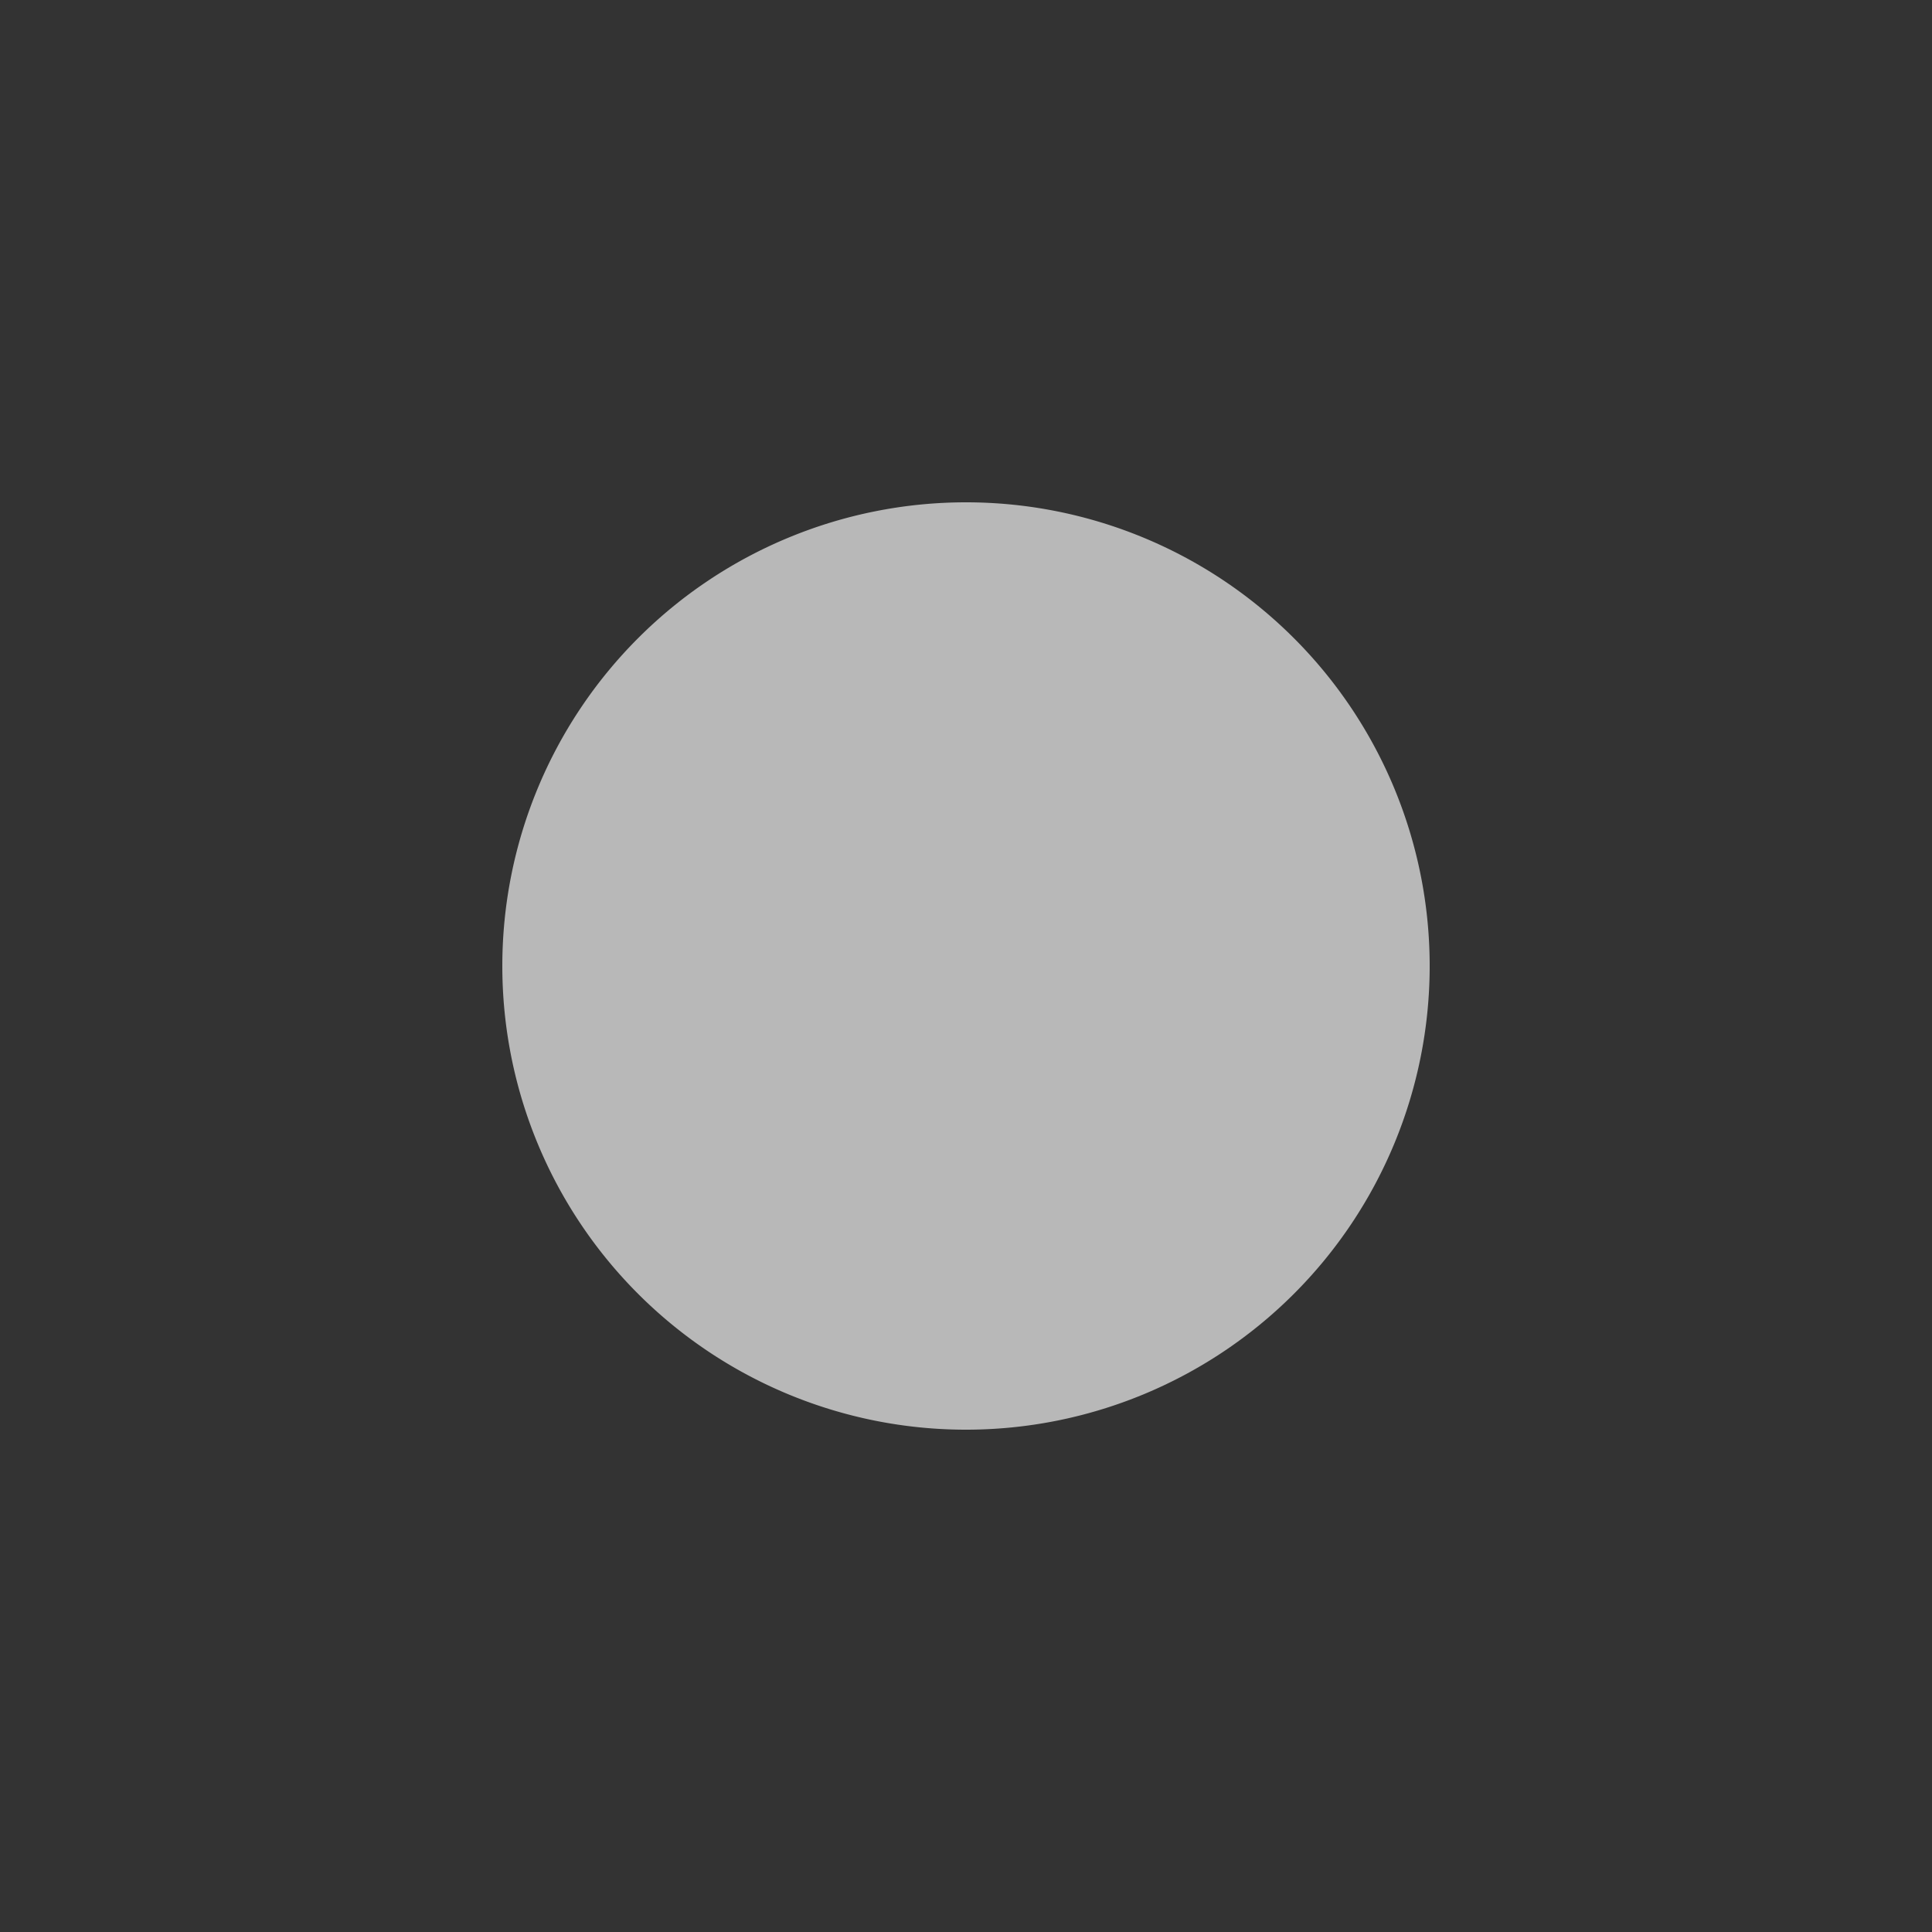 <svg id="SP_KeySum_Sm_N_D_2x" data-name="SP_KeySum_Sm_N_D@2x" xmlns="http://www.w3.org/2000/svg" width="32" height="32" viewBox="0 0 32 32">
  <rect x="0" y="0" width="32" height="32" fill="#333333" stroke="none"/>
  <defs>
    <style>
      .fill {
        fill: #fff;
        fill-rule: evenodd;
        opacity: 0.65;
      }

      
    </style>
  </defs>
  <title>SP_KeySum_Sm_N_D@2x</title>
  <path id="Fill" class="fill" d="M8.32,16A7.68,7.68,0,1,0,16,8.32,7.68,7.68,0,0,0,8.32,16Z"/>
  </svg>